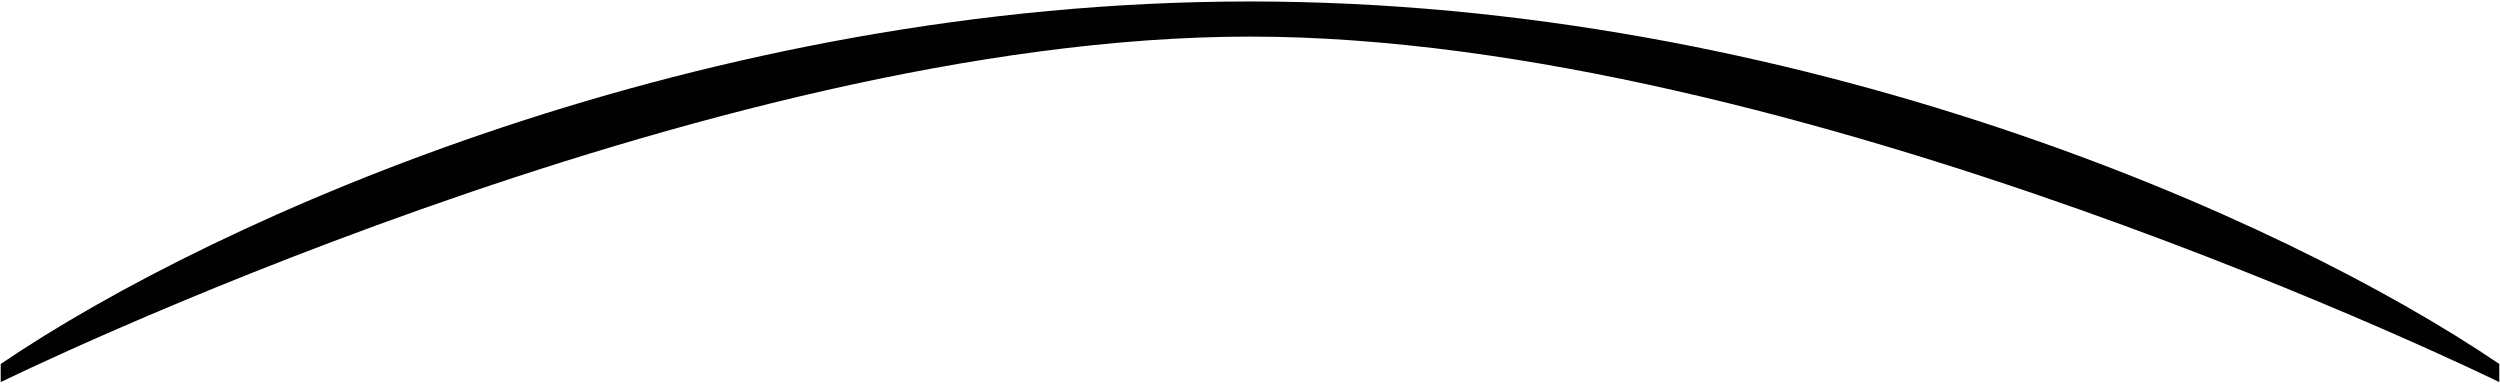 ﻿<?xml version="1.0" encoding="utf-8"?>
<svg version="1.1" xmlns:xlink="http://www.w3.org/1999/xlink" width="39px" height="6px" xmlns="http://www.w3.org/2000/svg">
  <g transform="matrix(1 0 0 1 -52 -50 )">
    <path d="M 0.011 5.961  C 0.011 5.961  10.992 0.571  19.5 0.571  C 28.008 0.571  38.989 5.961  38.989 5.961  L 38.989 5.855  L 38.989 5.678  C 35.585 3.369  28.008 0.023  19.5 0.023  C 10.992 0.023  3.415 3.369  0.011 5.678  L 0.011 5.961  Z " fill-rule="nonzero" fill="#010101" stroke="none" transform="matrix(1 0 0 1 52 50 )" />
  </g>
</svg>